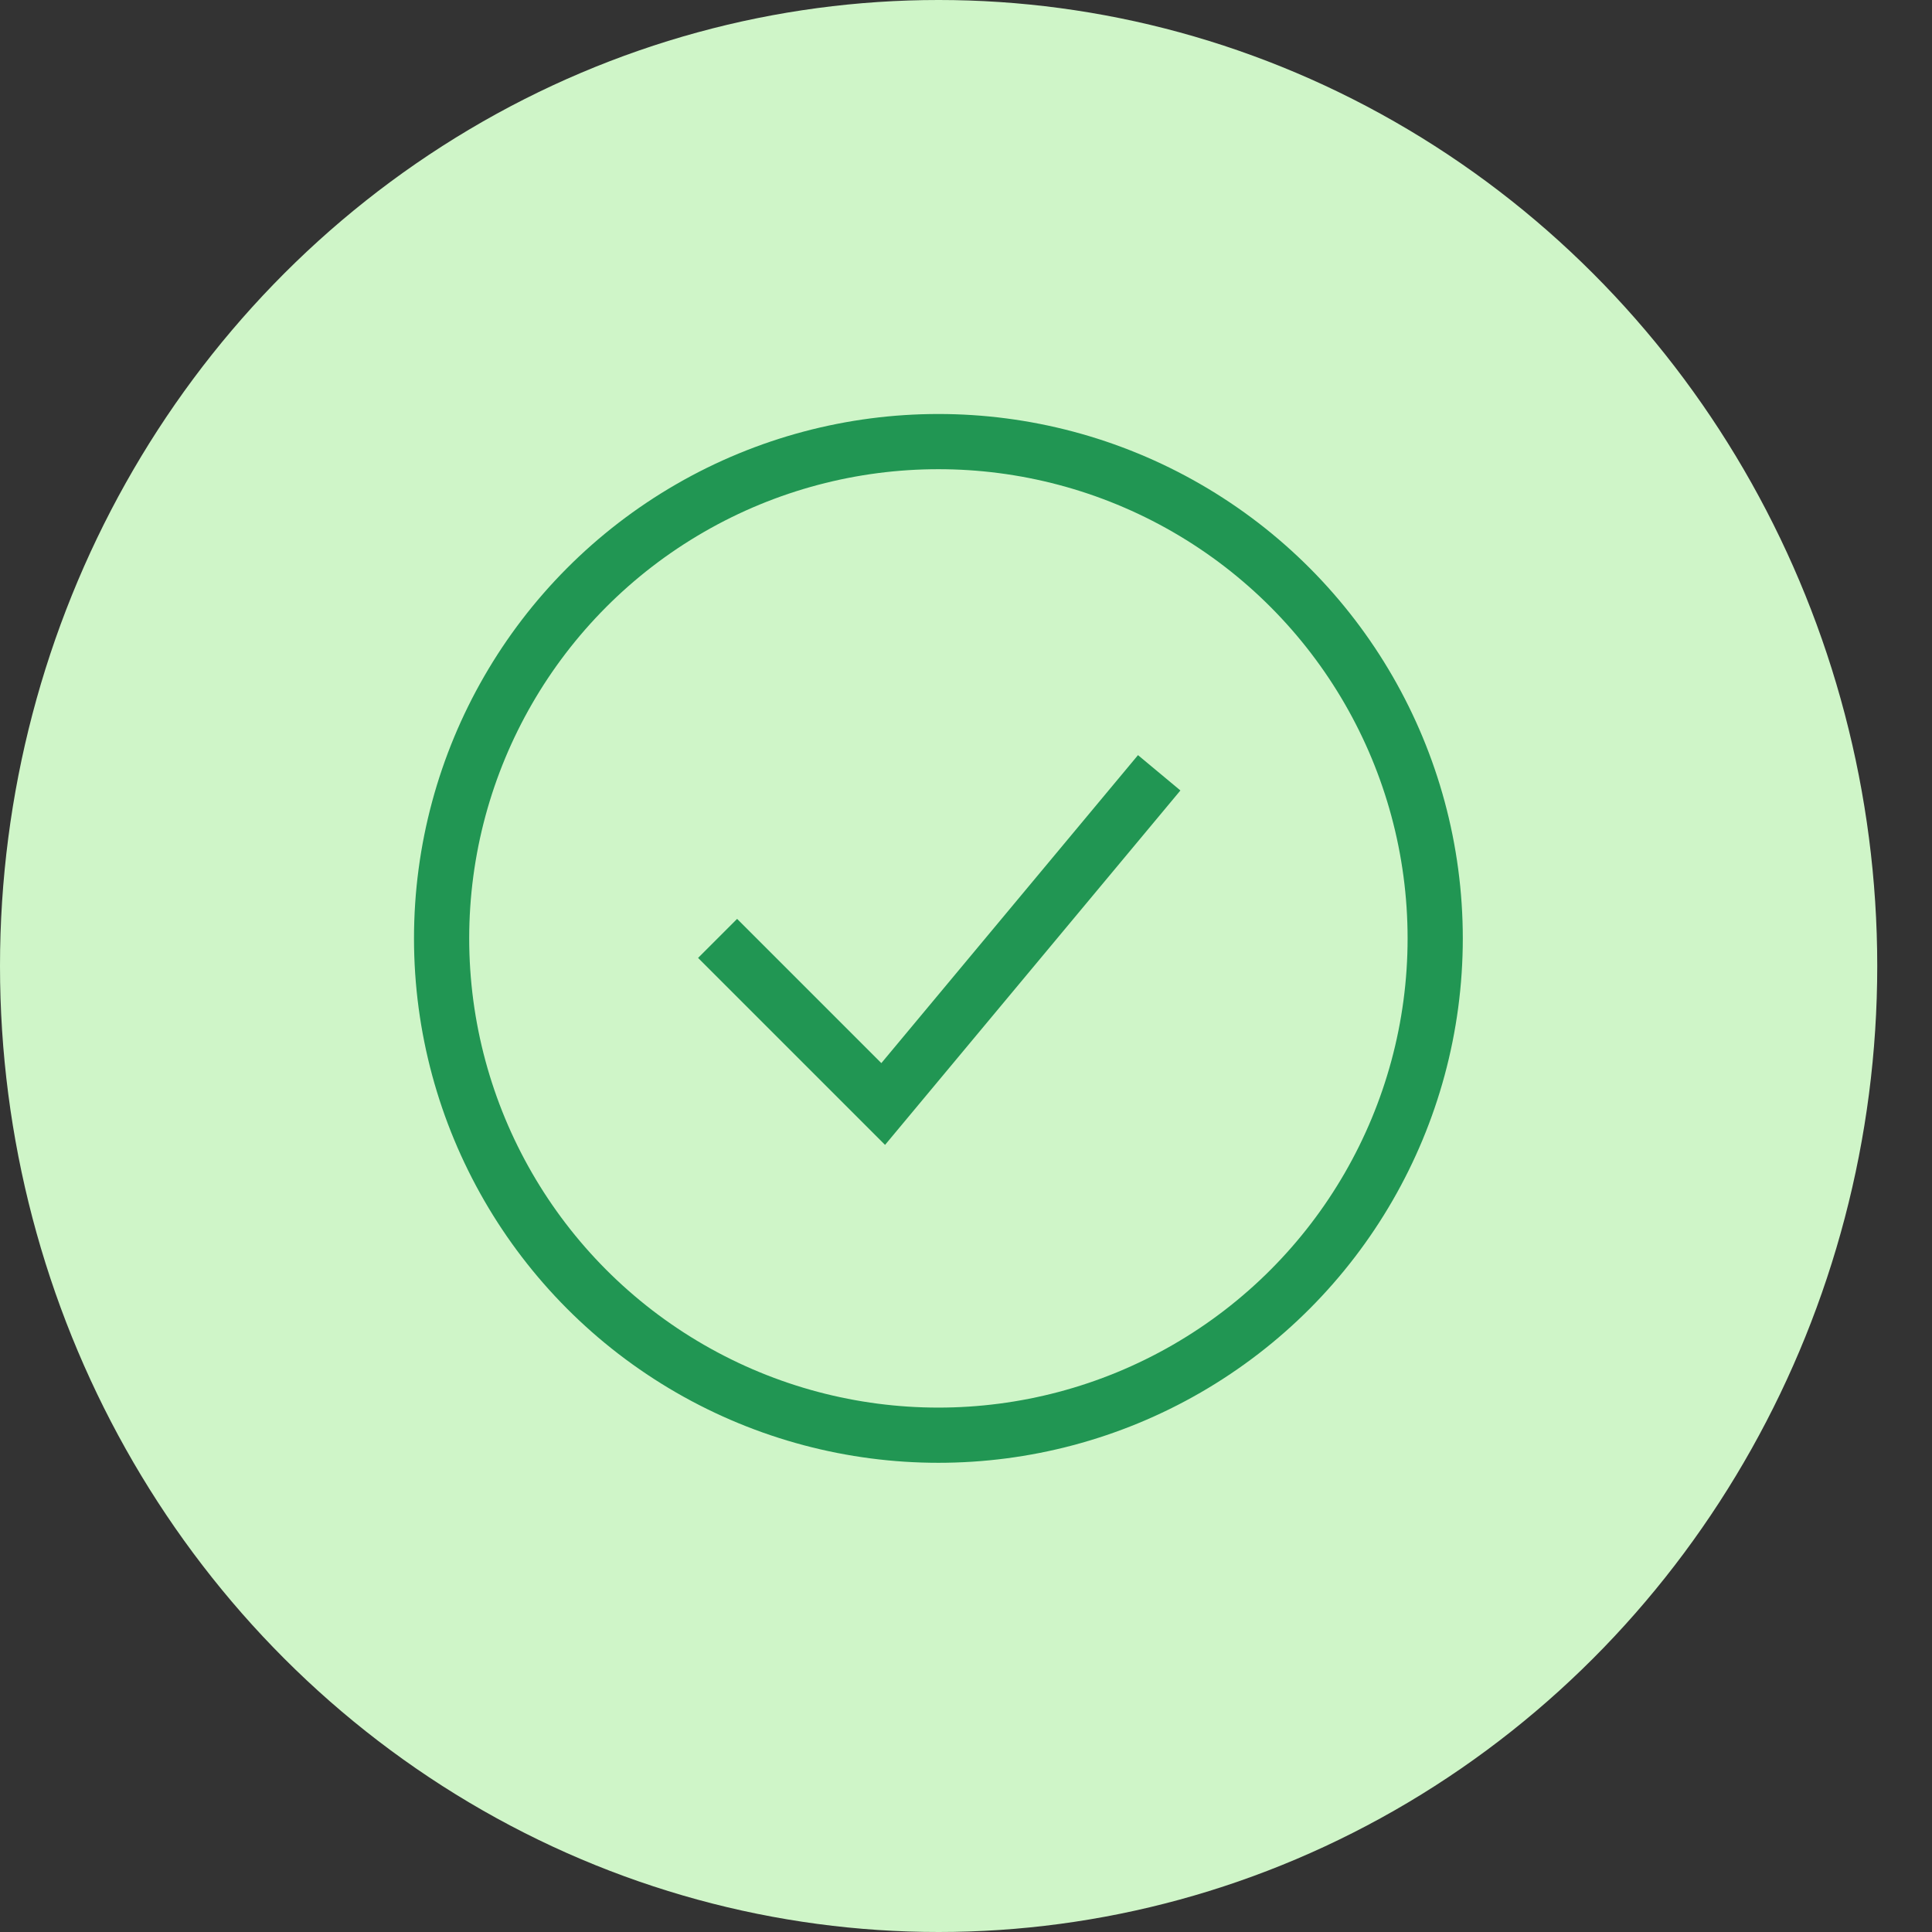 <svg width="35" height="35" viewBox="0 0 35 35" fill="none" xmlns="http://www.w3.org/2000/svg">
<rect x="0" y="0" width="35" height="35" fill="#333333" stroke="none"/>
<ellipse cx="17.004" cy="17.5" rx="17.004" ry="17.5" fill="#CFF5C8"/>
<circle cx="17" cy="17" r="9" stroke="#219653"/>
<path d="M13 17L16 20L21 14" stroke="#219653"/>
</svg>
